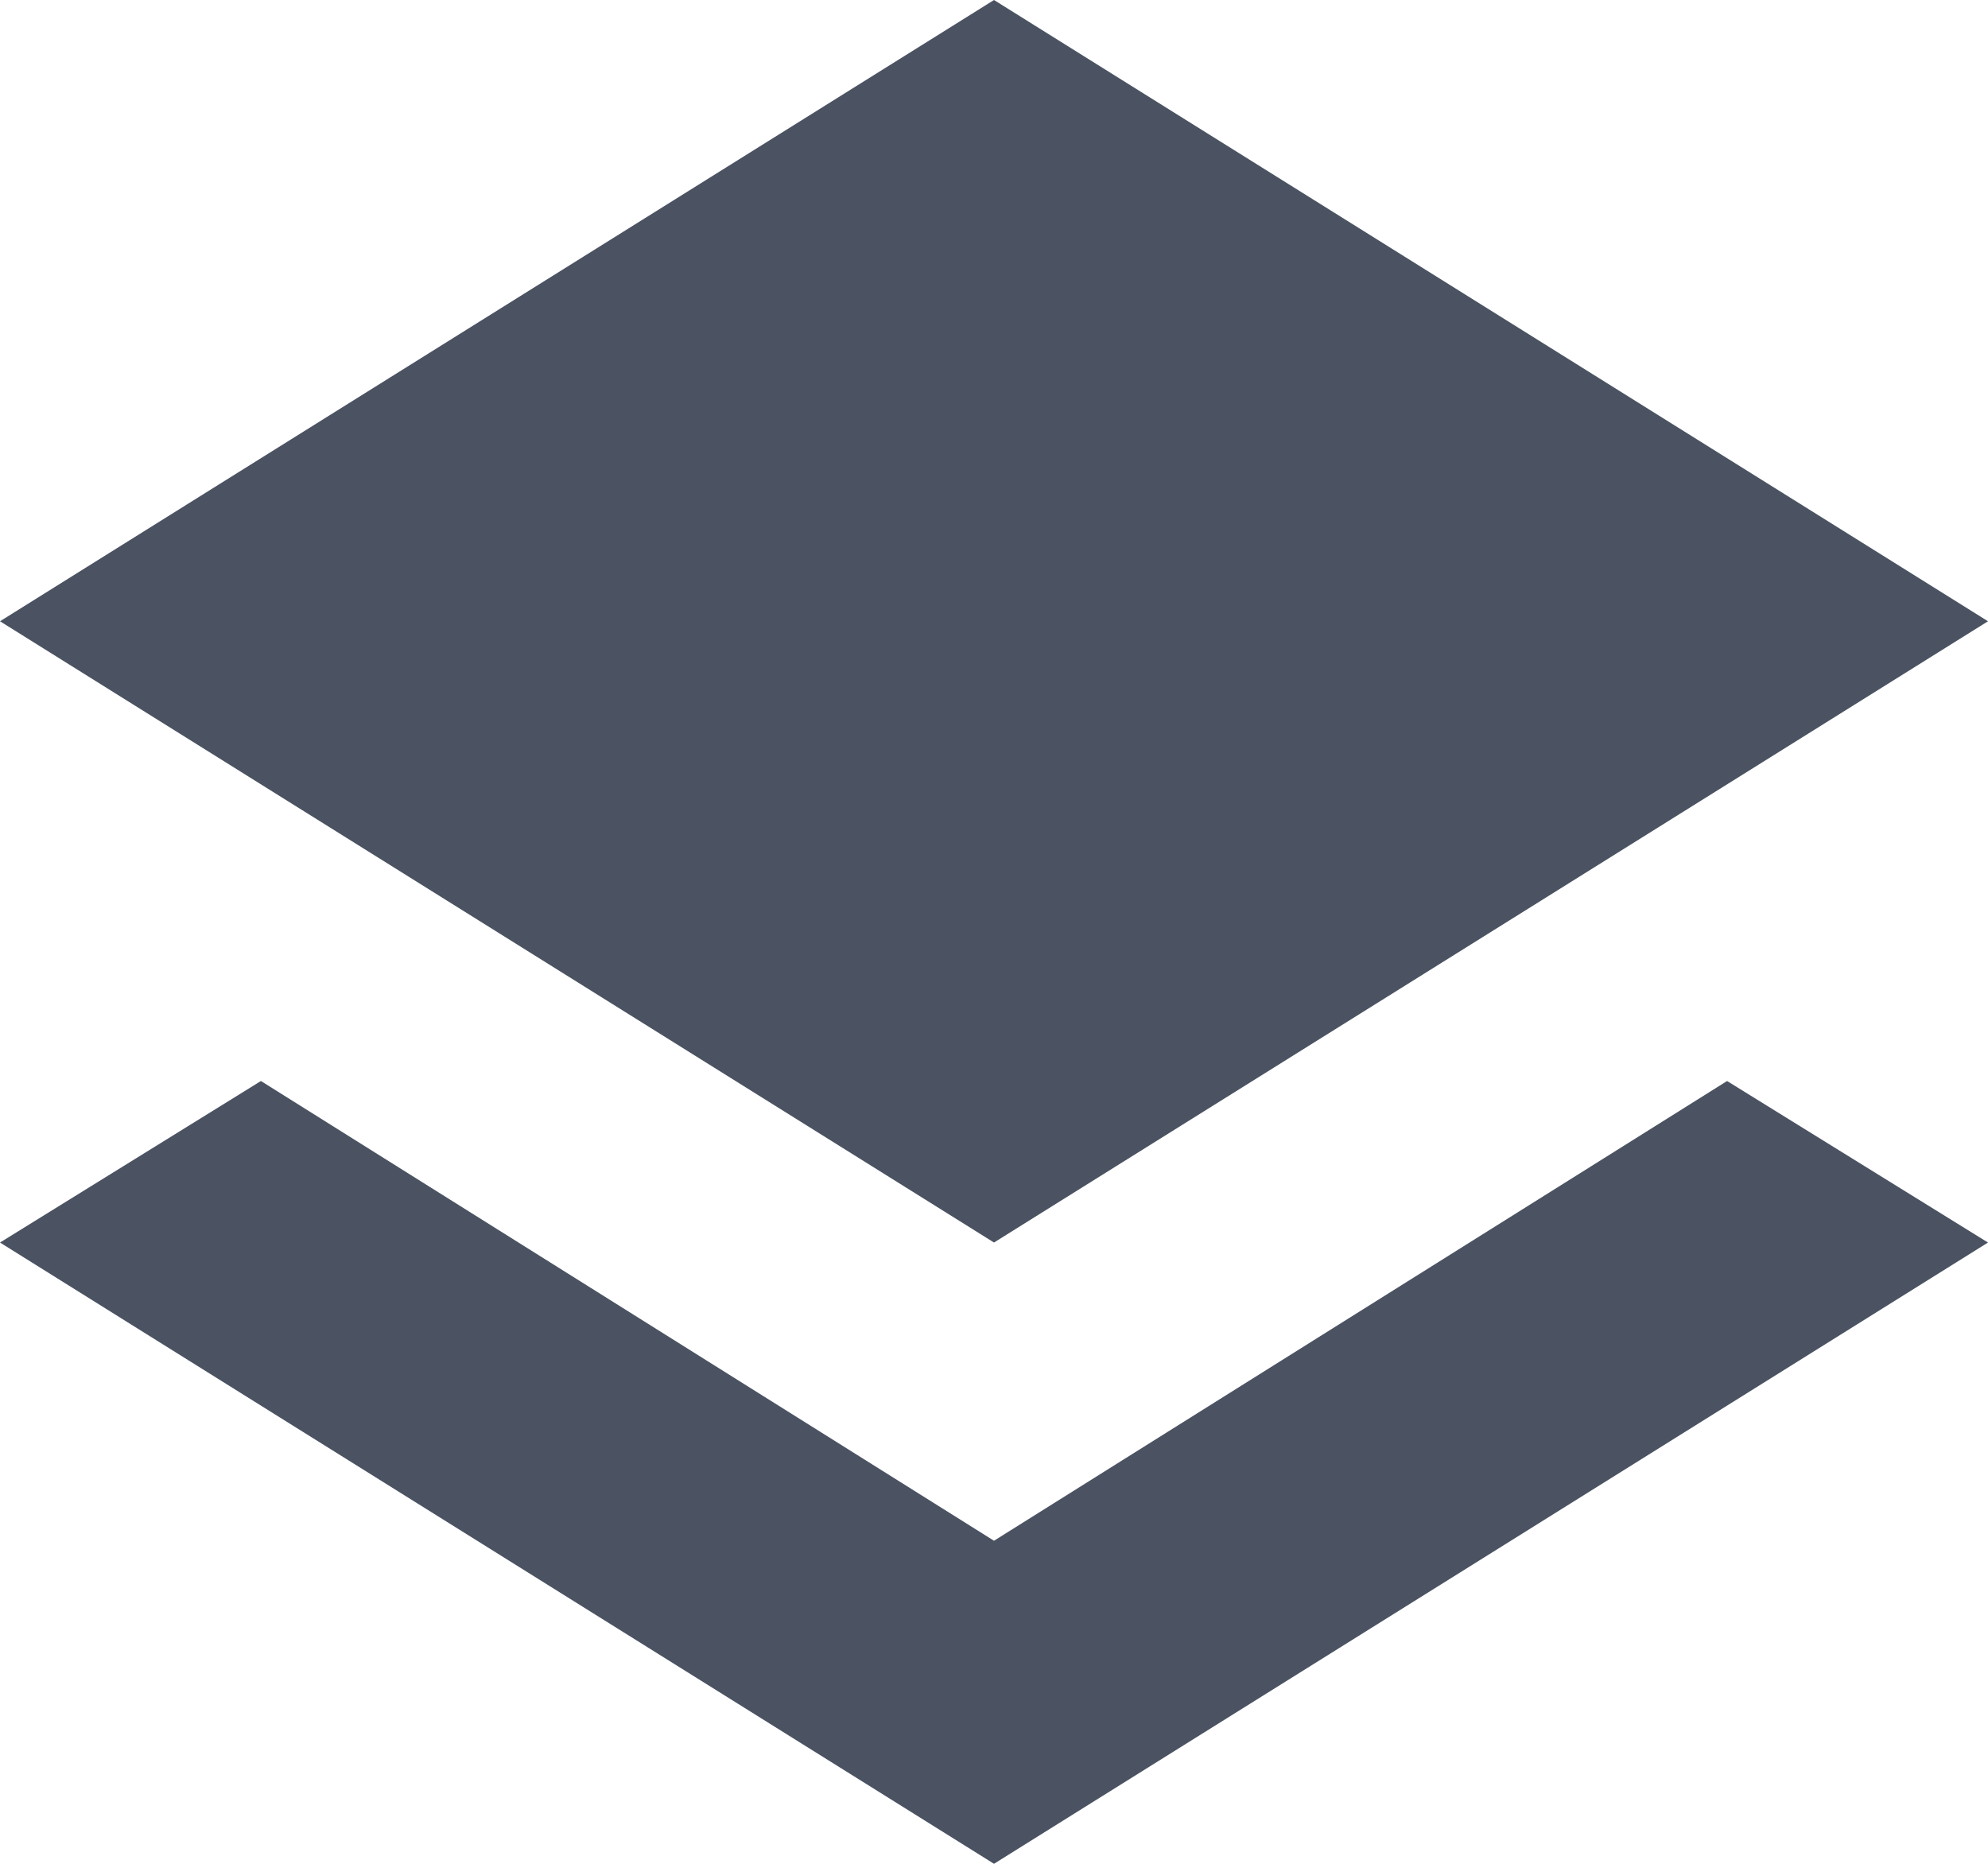 <?xml version="1.0" encoding="UTF-8"?>
<svg width="16px" height="15px" viewBox="0 0 16 15" version="1.1" xmlns="http://www.w3.org/2000/svg" xmlns:xlink="http://www.w3.org/1999/xlink">
    <title>stack-glyph-16</title>
    <g id="UI-Kit" stroke="none" stroke-width="1" fill="none" fill-rule="evenodd">
        <g id="USARESILIENCE_Home" transform="translate(-692, -1751)" fill="#4B5362" fill-rule="nonzero">
            <g id="stack-glyph-16" transform="translate(692, 1751)">
                <polygon id="Path" points="8 12.4 2.1 8.7 0 10 8 15 16 10 13.9 8.7"></polygon>
                <polygon id="Path" points="0 5 8 0 16 5 8 10"></polygon>
            </g>
        </g>
    </g>
</svg>